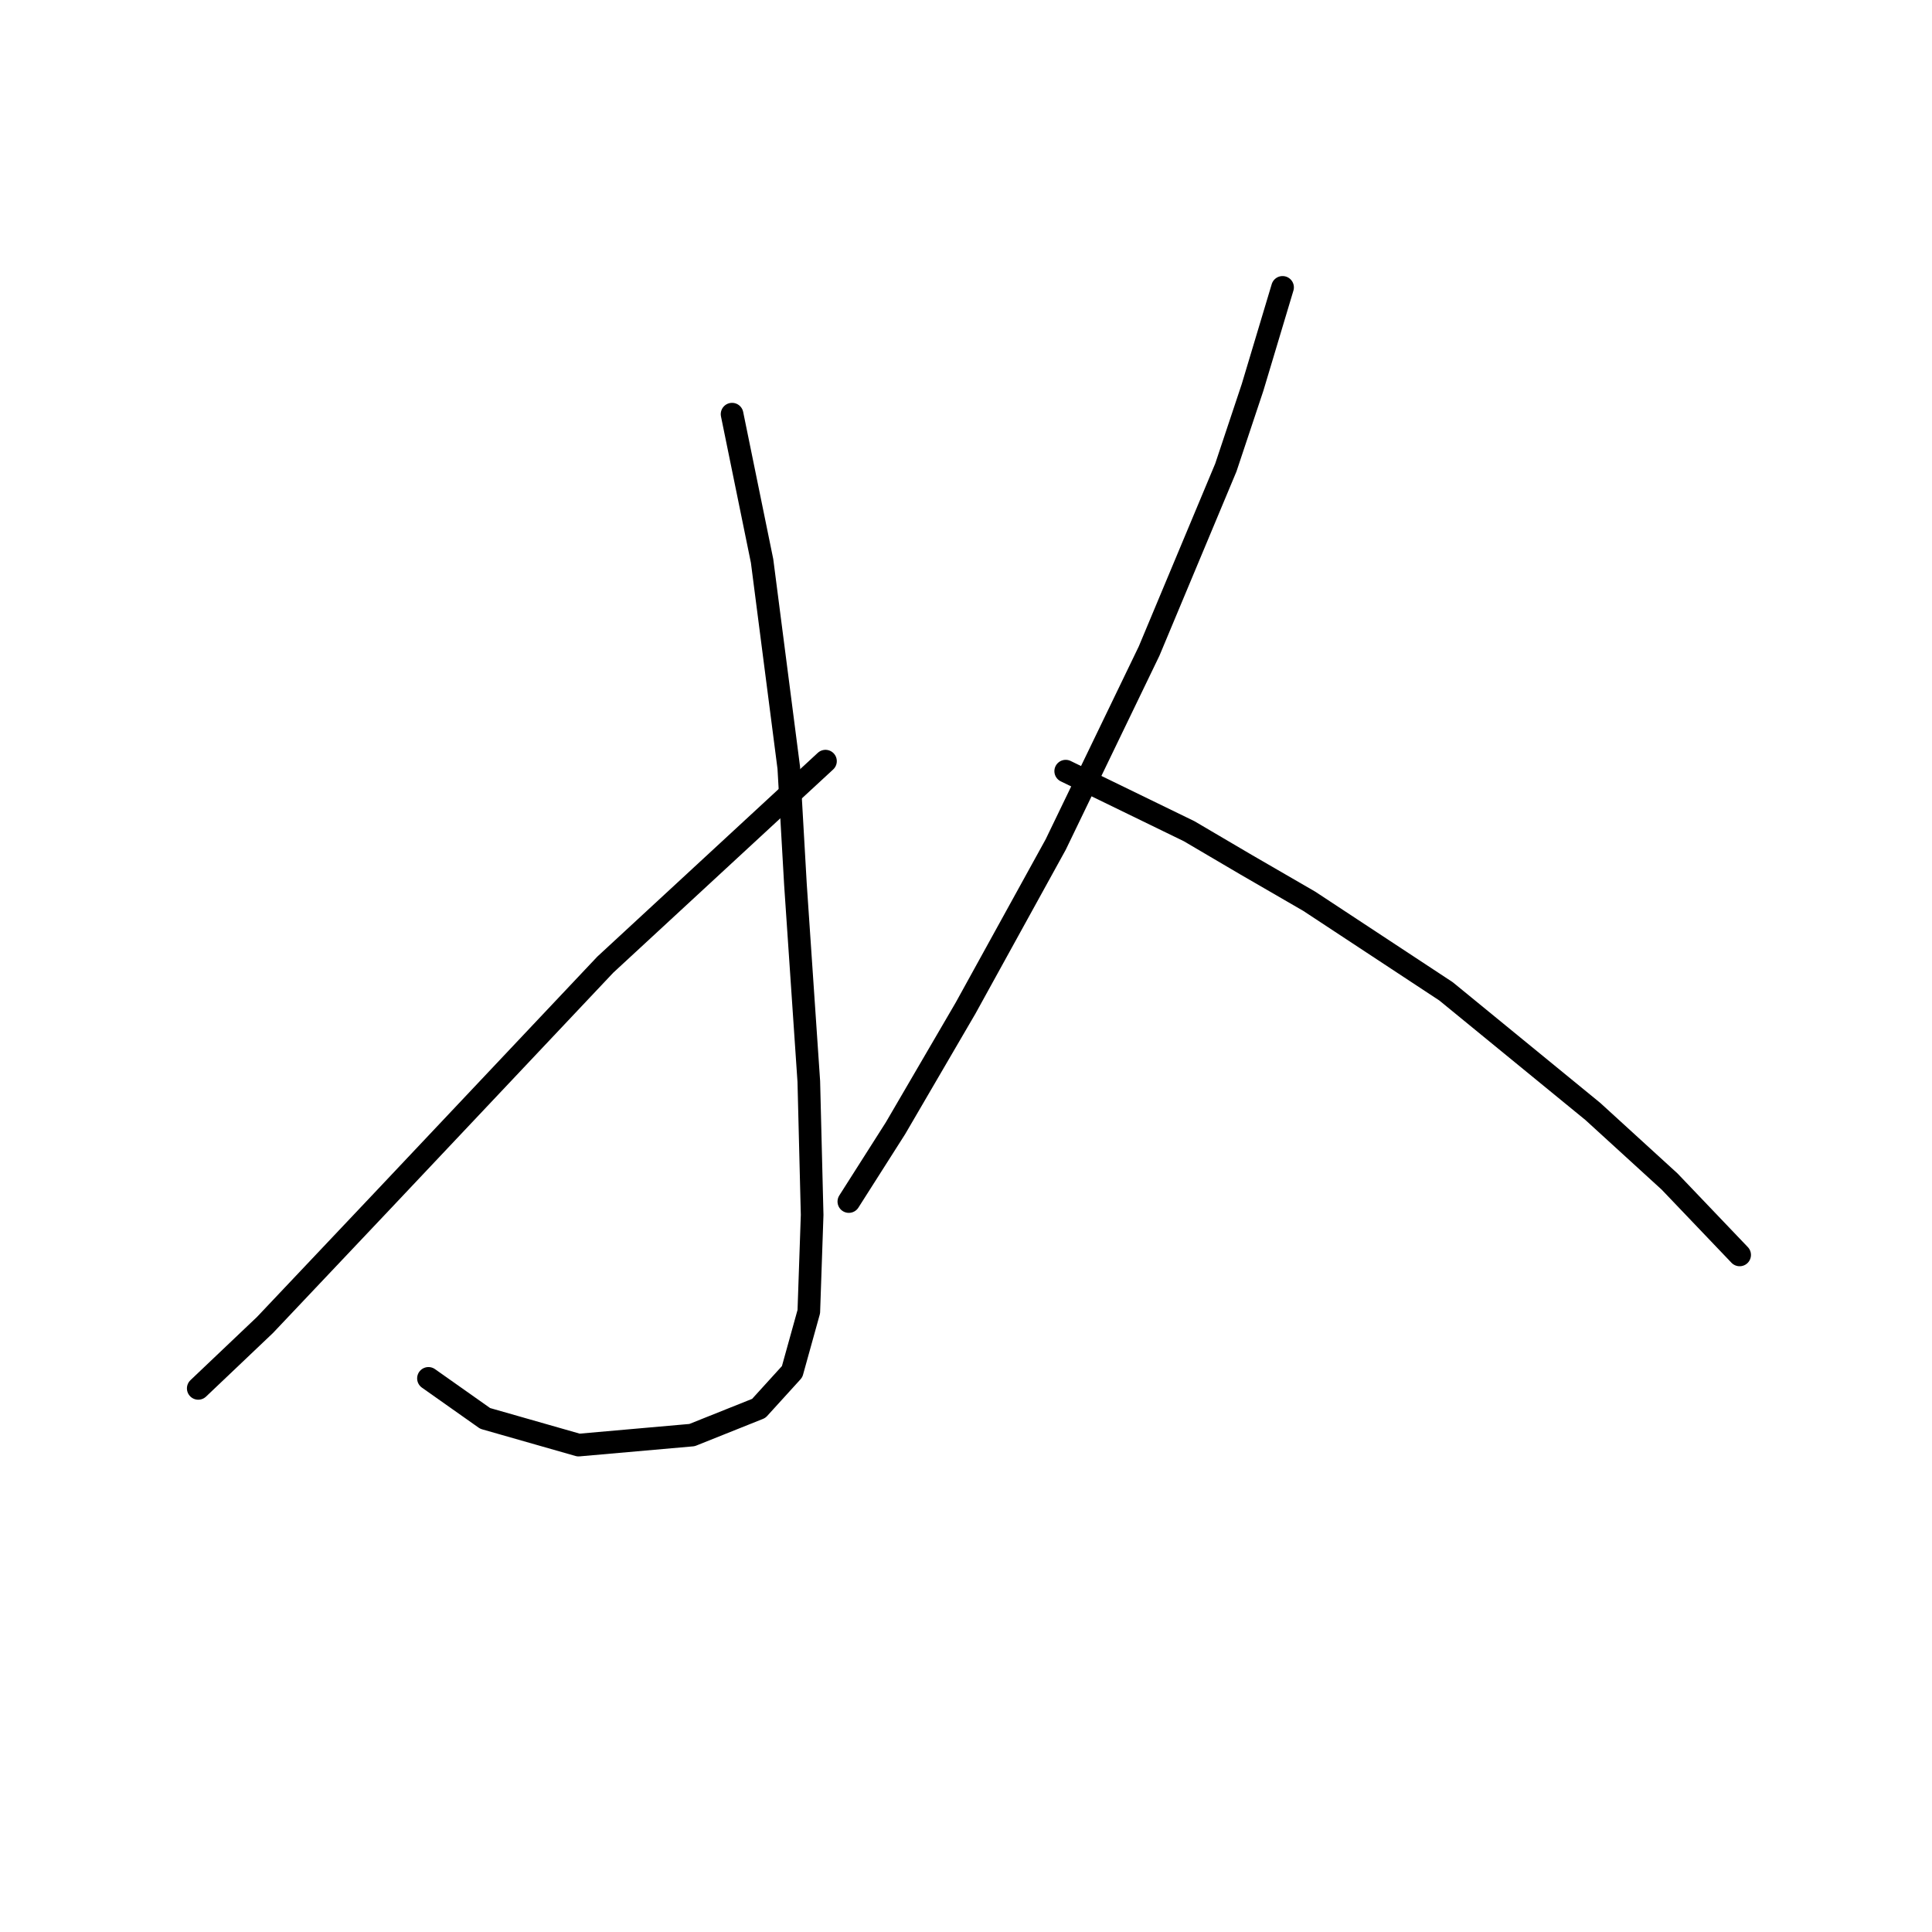 <?xml version="1.0" standalone="no"?>
    <svg width="256" height="256" xmlns="http://www.w3.org/2000/svg" version="1.1">
    <polyline stroke="black" stroke-width="3" stroke-linecap="round" fill="transparent" stroke-linejoin="round" points="97.003 54.879 100.981 74.331 104.518 101.74 105.402 117.213 107.171 143.296 107.613 160.979 107.171 173.8 104.96 181.758 100.539 186.62 91.697 190.157 76.667 191.483 64.288 187.947 56.773 182.642 56.773 182.642 " />
        <polyline stroke="black" stroke-width="3" stroke-linecap="round" fill="transparent" stroke-linejoin="round" points="109.381 100.856 80.203 127.823 50.583 159.211 35.11 175.568 26.269 183.968 26.269 183.968 " />
        <polyline stroke="black" stroke-width="3" stroke-linecap="round" fill="transparent" stroke-linejoin="round" points="169.947 38.079 165.968 51.342 162.431 61.952 152.263 86.267 139.885 111.908 127.949 133.57 118.665 149.485 112.476 159.211 112.476 159.211 " />
        <polyline stroke="black" stroke-width="3" stroke-linecap="round" fill="transparent" stroke-linejoin="round" points="141.211 102.182 157.568 110.14 165.084 114.56 173.483 119.423 191.609 131.36 211.061 147.275 221.229 156.559 230.513 166.284 230.513 166.284 " />
        </svg>